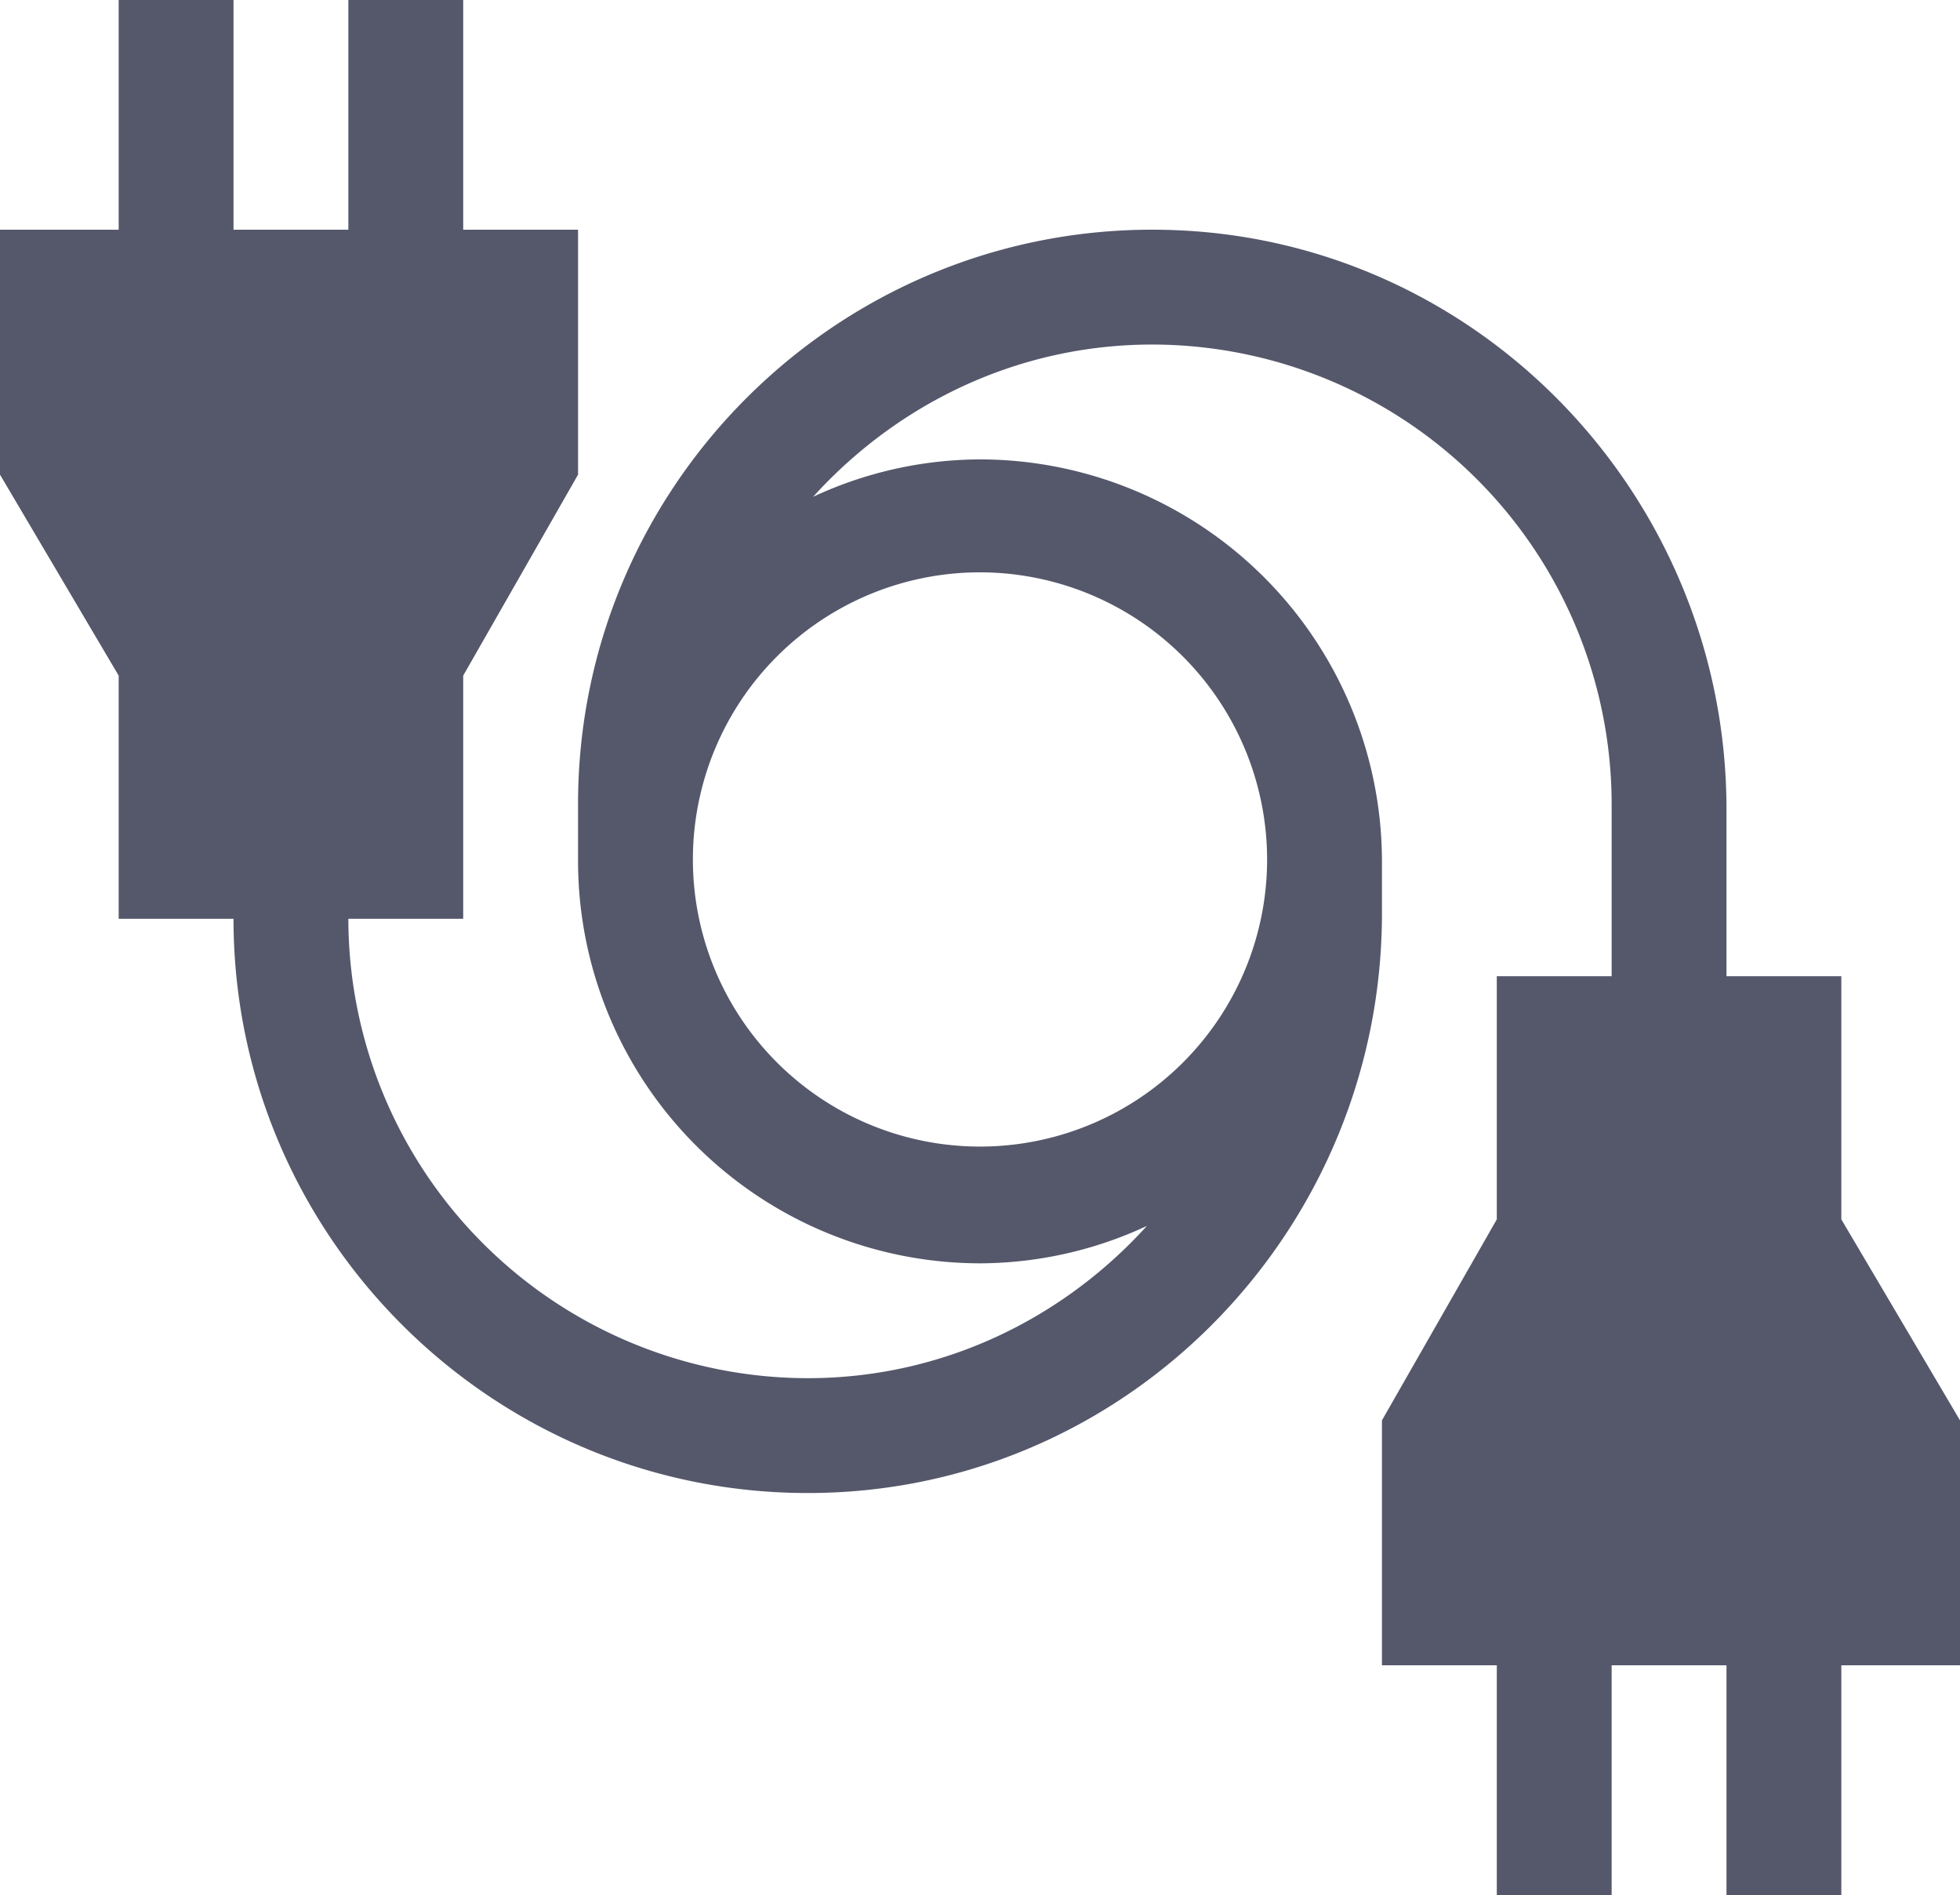 <svg id="Layer_1" data-name="Layer 1" xmlns="http://www.w3.org/2000/svg" width="512" height="495" viewBox="0 0 512 495">
  <defs>
    <style>
      .cls-1 {
        fill: #55586b;
      }
    </style>
  </defs>
  <title>wire</title>
  <path class="cls-1" d="M512,379.016l-31-52.5V263H451V219.422C451,137.7,386.188,69.9,304.484,68.039,220.2,66.117,151,134.137,151,218v15A105.127,105.127,0,0,0,256,338a103.9,103.9,0,0,0,43.594-9.77C277.621,352.473,246.219,368,211,368A120.136,120.136,0,0,1,91,248h30V184.484l30-52.5V68H121V8H91V68H61V8H31V68H0v63.984l31,52.5V248H61c0,83.863,69.195,151.883,153.484,149.961C296.188,396.1,361,328.3,361,246.578V233A105.127,105.127,0,0,0,256,128a103.9,103.9,0,0,0-43.594,9.77C234.379,113.527,265.781,98,301,98A120.136,120.136,0,0,1,421,218v45H391v63.516l-30,52.5V443h30v60h30V443h30v60h30V443h31ZM331,232.5a75,75,0,1,1-75-75A75.089,75.089,0,0,1,331,232.5Z" transform="translate(0 -8)"/>
</svg>
